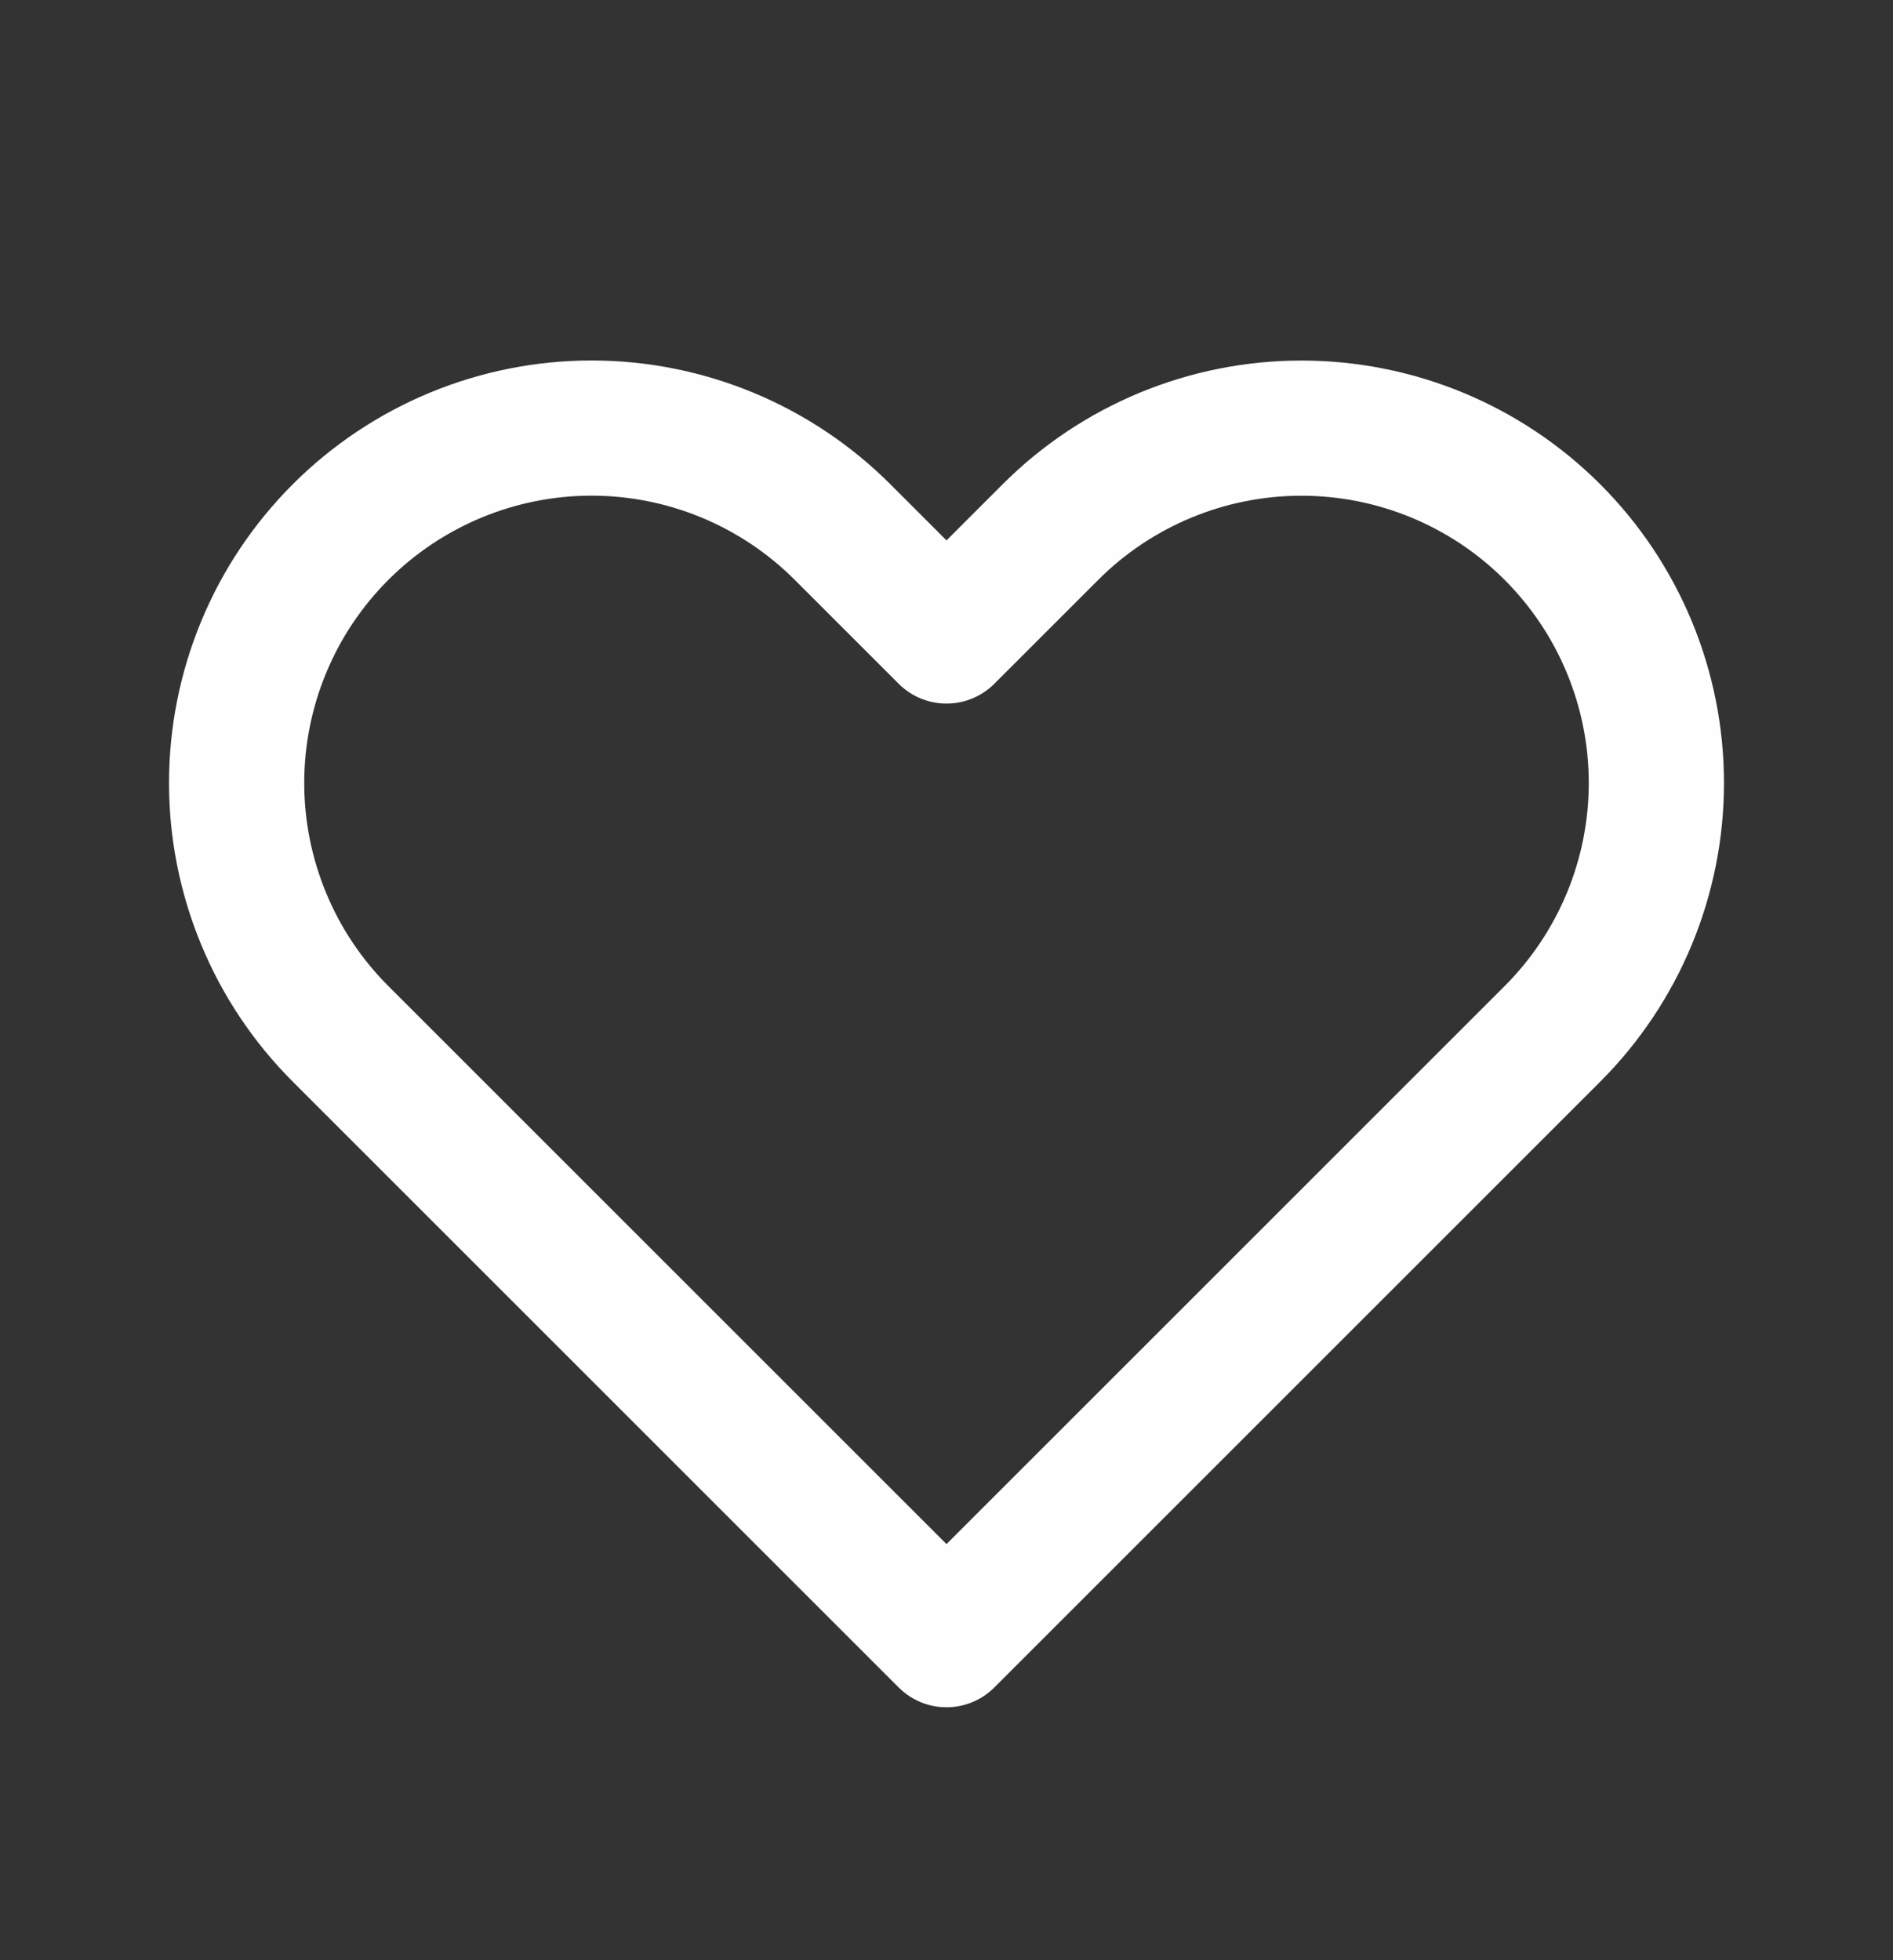 <svg width="28" height="29" viewBox="0 0 28 29" fill="none" xmlns="http://www.w3.org/2000/svg">
<rect x="0" y="0" width="28" height="29" fill="#333333" stroke="none"/>
<path d="M3.9 9.574C4.163 8.937 4.55 8.359 5.038 7.871C5.525 7.384 6.104 6.997 6.741 6.733C7.378 6.469 8.061 6.333 8.75 6.333C9.439 6.333 10.122 6.469 10.759 6.733C11.396 6.997 11.975 7.384 12.462 7.871L14 9.409L15.538 7.871C16.522 6.887 17.858 6.334 19.25 6.334C20.642 6.334 21.978 6.887 22.962 7.871C23.947 8.856 24.5 10.191 24.5 11.584C24.5 12.976 23.947 14.311 22.962 15.296L14 24.258L5.038 15.296C4.55 14.808 4.163 14.23 3.9 13.593C3.636 12.956 3.5 12.273 3.5 11.584C3.5 10.894 3.636 10.211 3.9 9.574Z" stroke="#FFFEFE" stroke-width="2" stroke-linecap="round" stroke-linejoin="round"/>
</svg>
